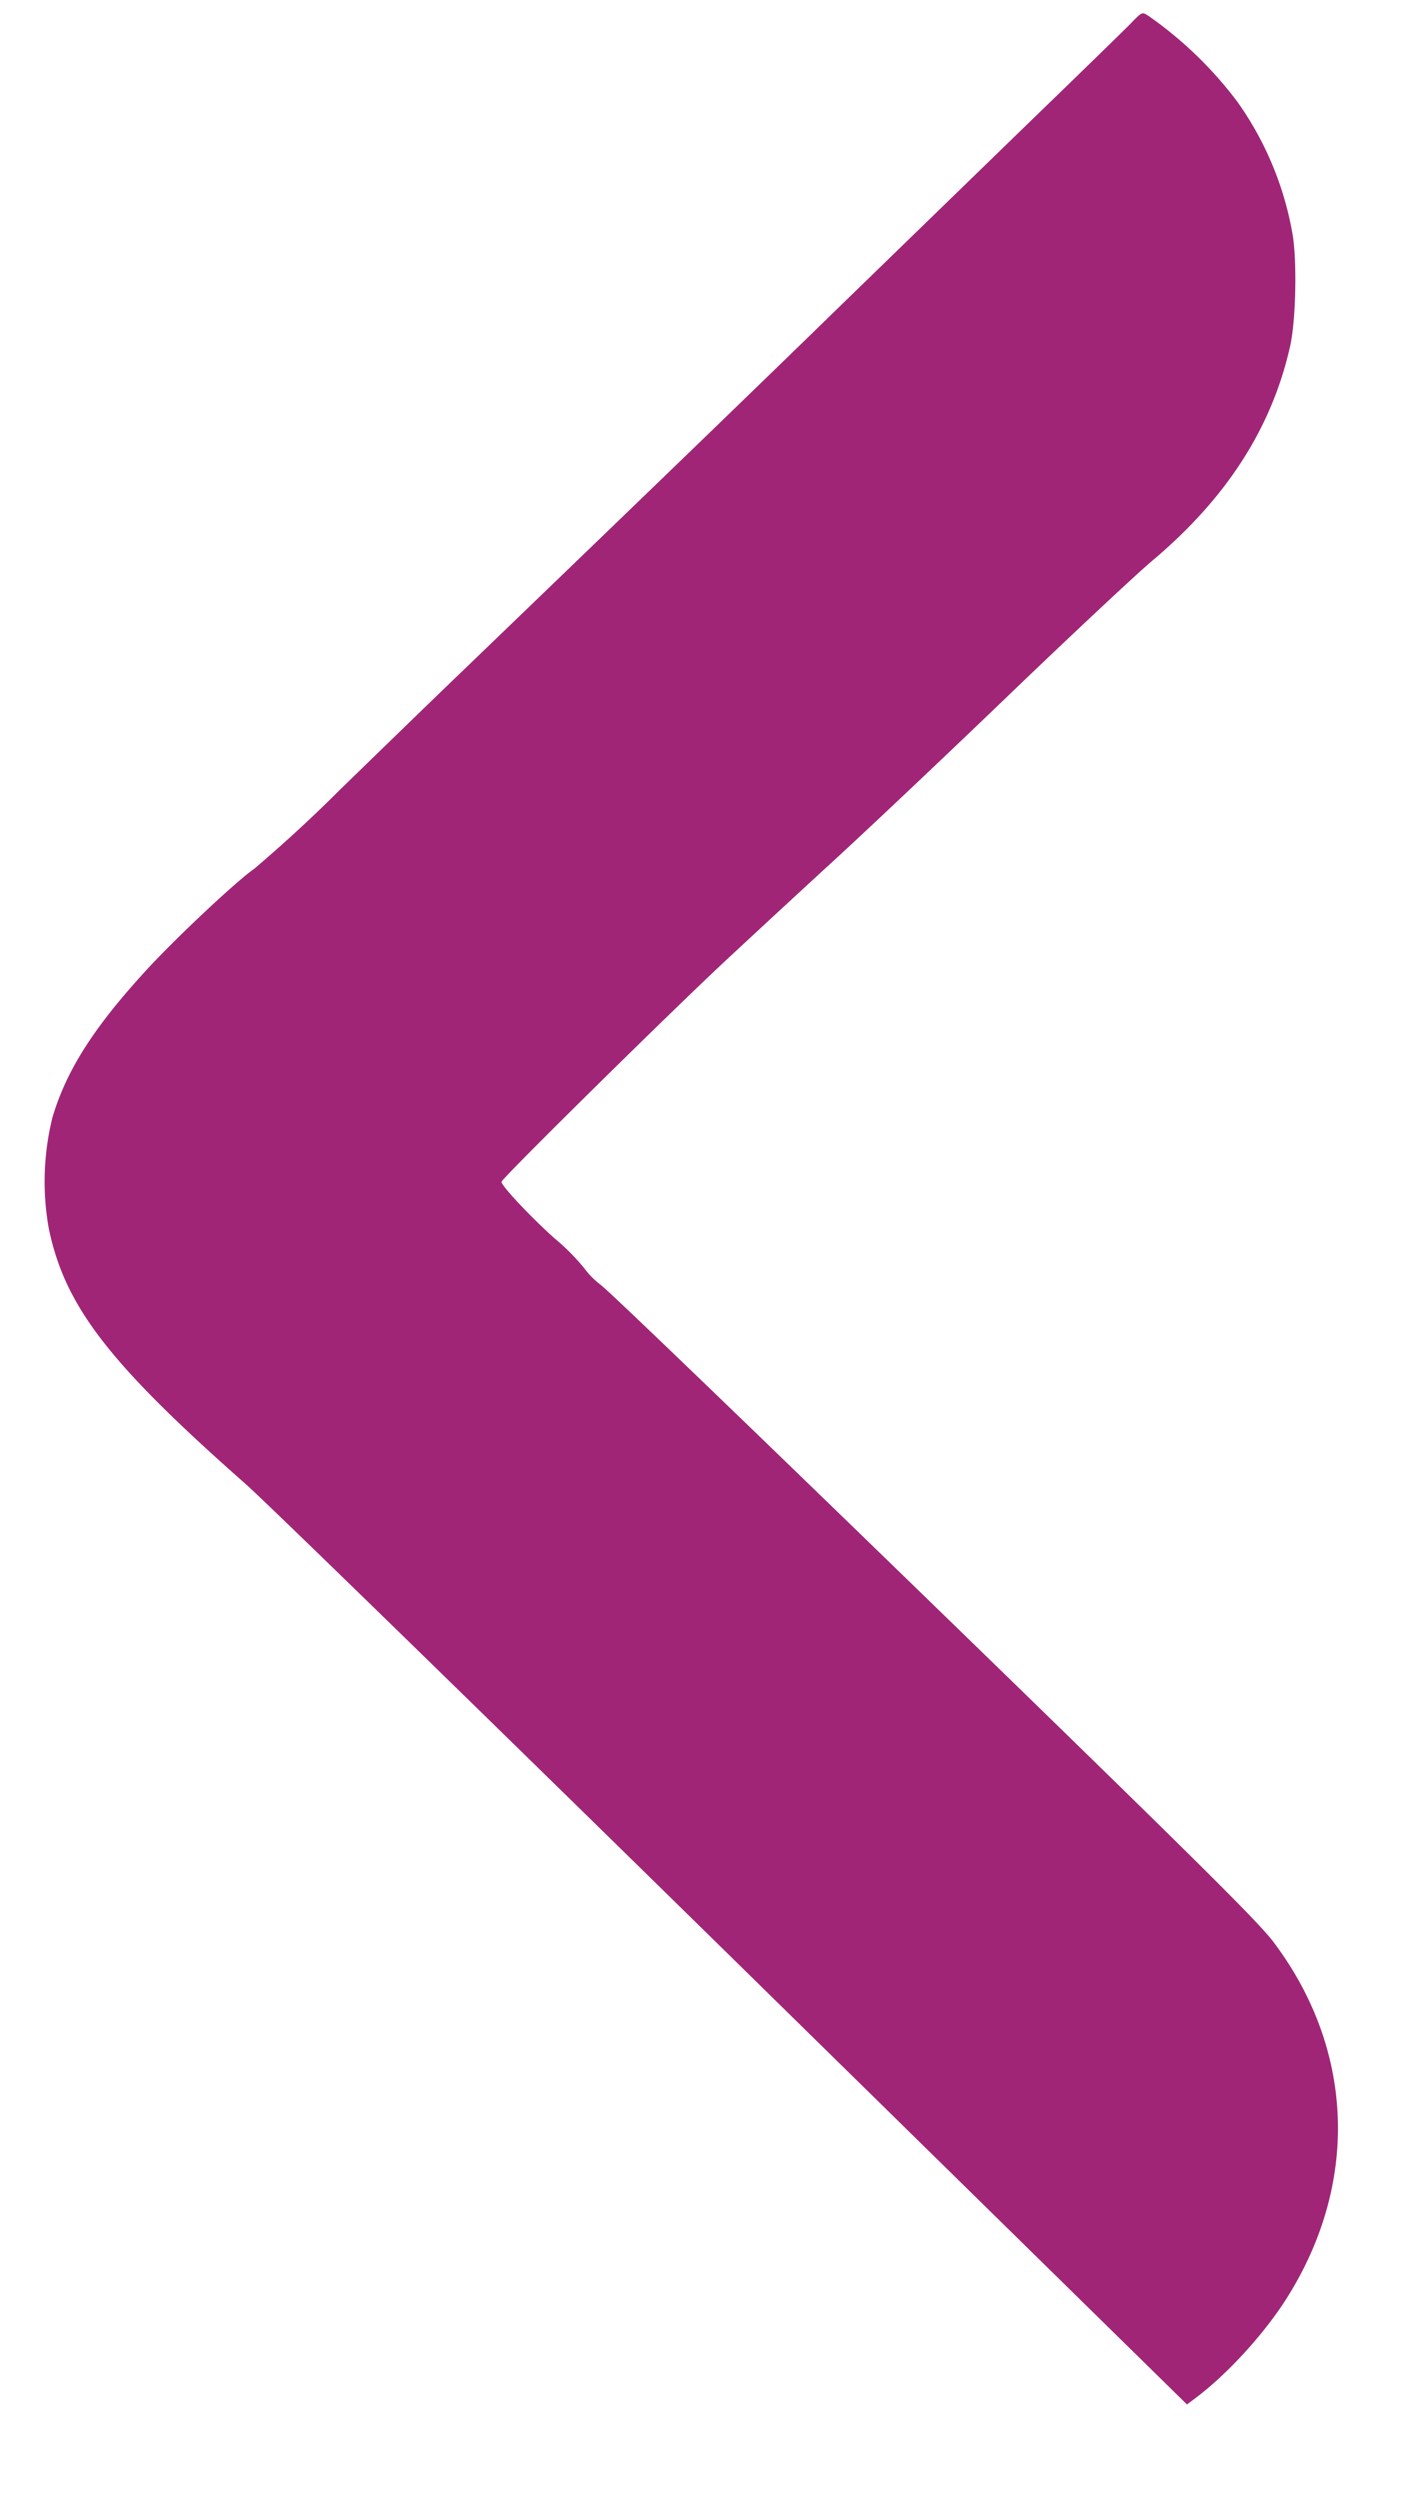 <svg xmlns="http://www.w3.org/2000/svg" viewBox="0 0 9 16">
    <path fill="#A12577" fill-rule="evenodd" d="M7.244.144c-.036.038-.35.343-.697.679L5.37 1.966c-.474.462-1.198 1.162-2.423 2.341-.173.166-.52.503-.772.748a9.262 9.262 0 0 1-.548.505c-.112.077-.499.44-.691.649-.335.365-.51.639-.6.941a1.707 1.707 0 0 0-.024.71c.103.499.385.865 1.263 1.639.128.113 1.535 1.484 3.127 3.046l2.896 2.842.052-.039c.207-.154.452-.423.596-.656.456-.734.42-1.582-.094-2.264-.091-.121-.434-.462-1.672-1.667-1.568-1.524-2.556-2.476-2.635-2.539a.515.515 0 0 1-.105-.106 1.387 1.387 0 0 0-.191-.192c-.153-.137-.339-.335-.339-.361 0-.02 1.08-1.085 1.433-1.414.181-.169.492-.456.689-.637.198-.181.698-.653 1.11-1.049.413-.397.833-.79.933-.874.477-.401.767-.852.884-1.377.036-.163.044-.54.015-.712a2.074 2.074 0 0 0-.35-.844A2.5 2.5 0 0 0 7.349.1C7.311.076 7.31.076 7.244.144"/>
</svg>
